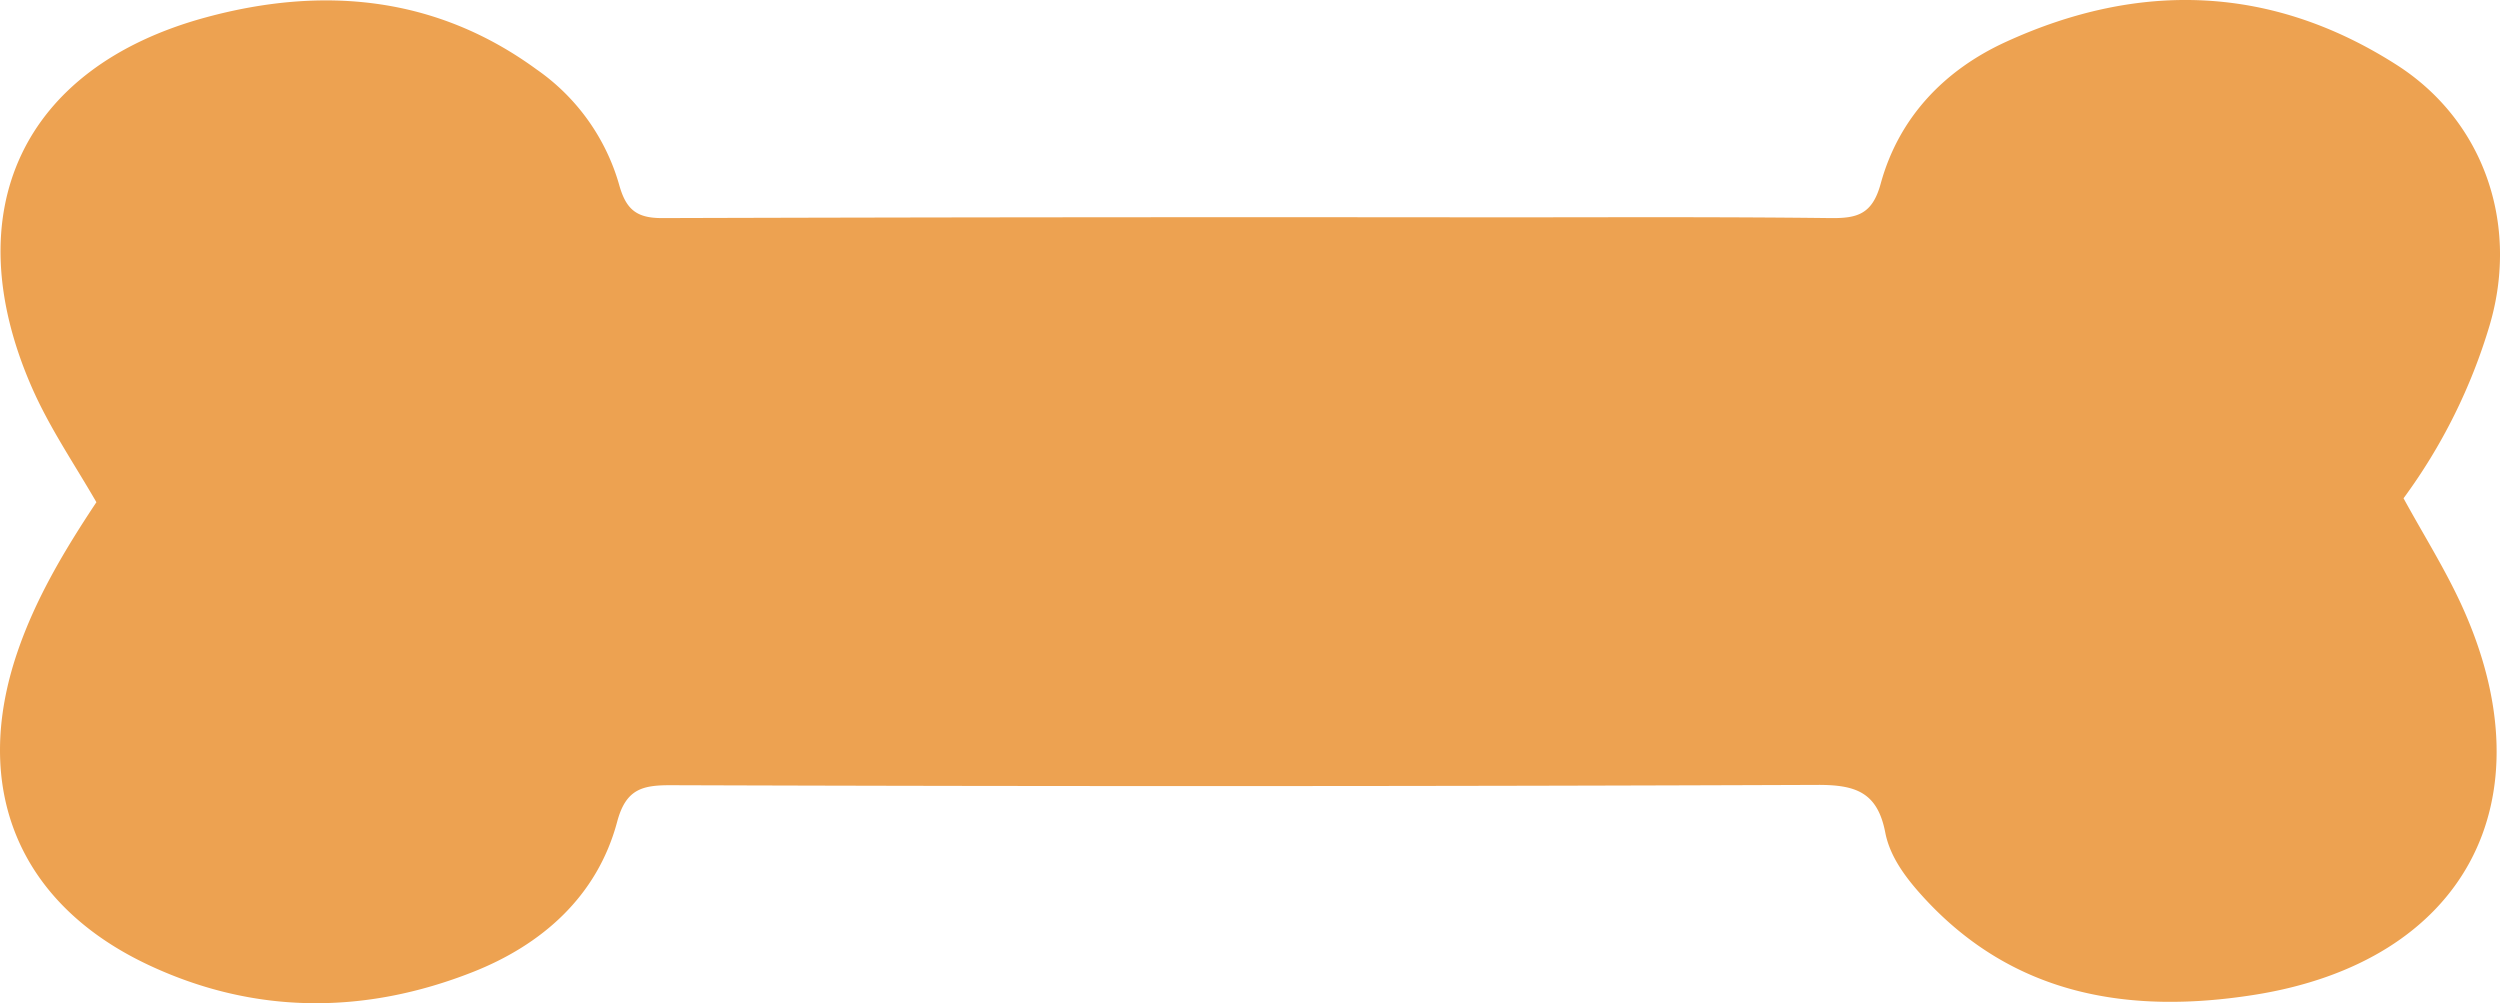 <svg xmlns="http://www.w3.org/2000/svg" fill="#eda251" width="393.114" height="157.753" viewBox="0 0 393.114 157.753">
  <g id="katman_2" data-name="katman 2">
    <g id="katman_1-2" data-name="katman 1">
      <g id="Szi5Xk">
        <path d="M15.158,78.97C11.67,72.925,7.787,67.258,5.018,60.938-7.037,33.423,3.342,10.605,32.403,2.725,50.679-2.23,68.498-.695,84.406,10.94A33.159,33.159,0,0,1,97.344,29c1.083,3.944,2.746,5.305,6.783,5.293q65.553-.194,131.107-.115c17.517-.003,35.036-.095,52.551.115,4.252.051,6.625-.579,7.944-5.402,2.846-10.409,10.016-17.865,19.635-22.279,21.005-9.639,41.827-8.991,61.506,3.596,13.788,8.819,19.267,25.116,14.629,40.888a88.371,88.371,0,0,1-13.553,27.257c3.166,5.792,6.589,11.215,9.215,17,13.875,30.569.473,55.883-32.79,61.098-19.44,3.048-37.672.197-51.886-15.333-2.735-2.988-5.287-6.33-6.035-10.206-1.226-6.348-4.665-7.511-10.662-7.488q-90.158.344-180.318.047c-4.486-.009-7.052.612-8.423,5.746-3.154,11.806-11.934,19.386-22.708,23.633-16.932,6.674-34.286,6.763-51.068-1.151-20.39-9.616-27.837-27.79-20.525-49.186C5.639,94.046,10.188,86.453,15.158,78.97Z"/>
      </g>
    </g>
  </g>
</svg>

